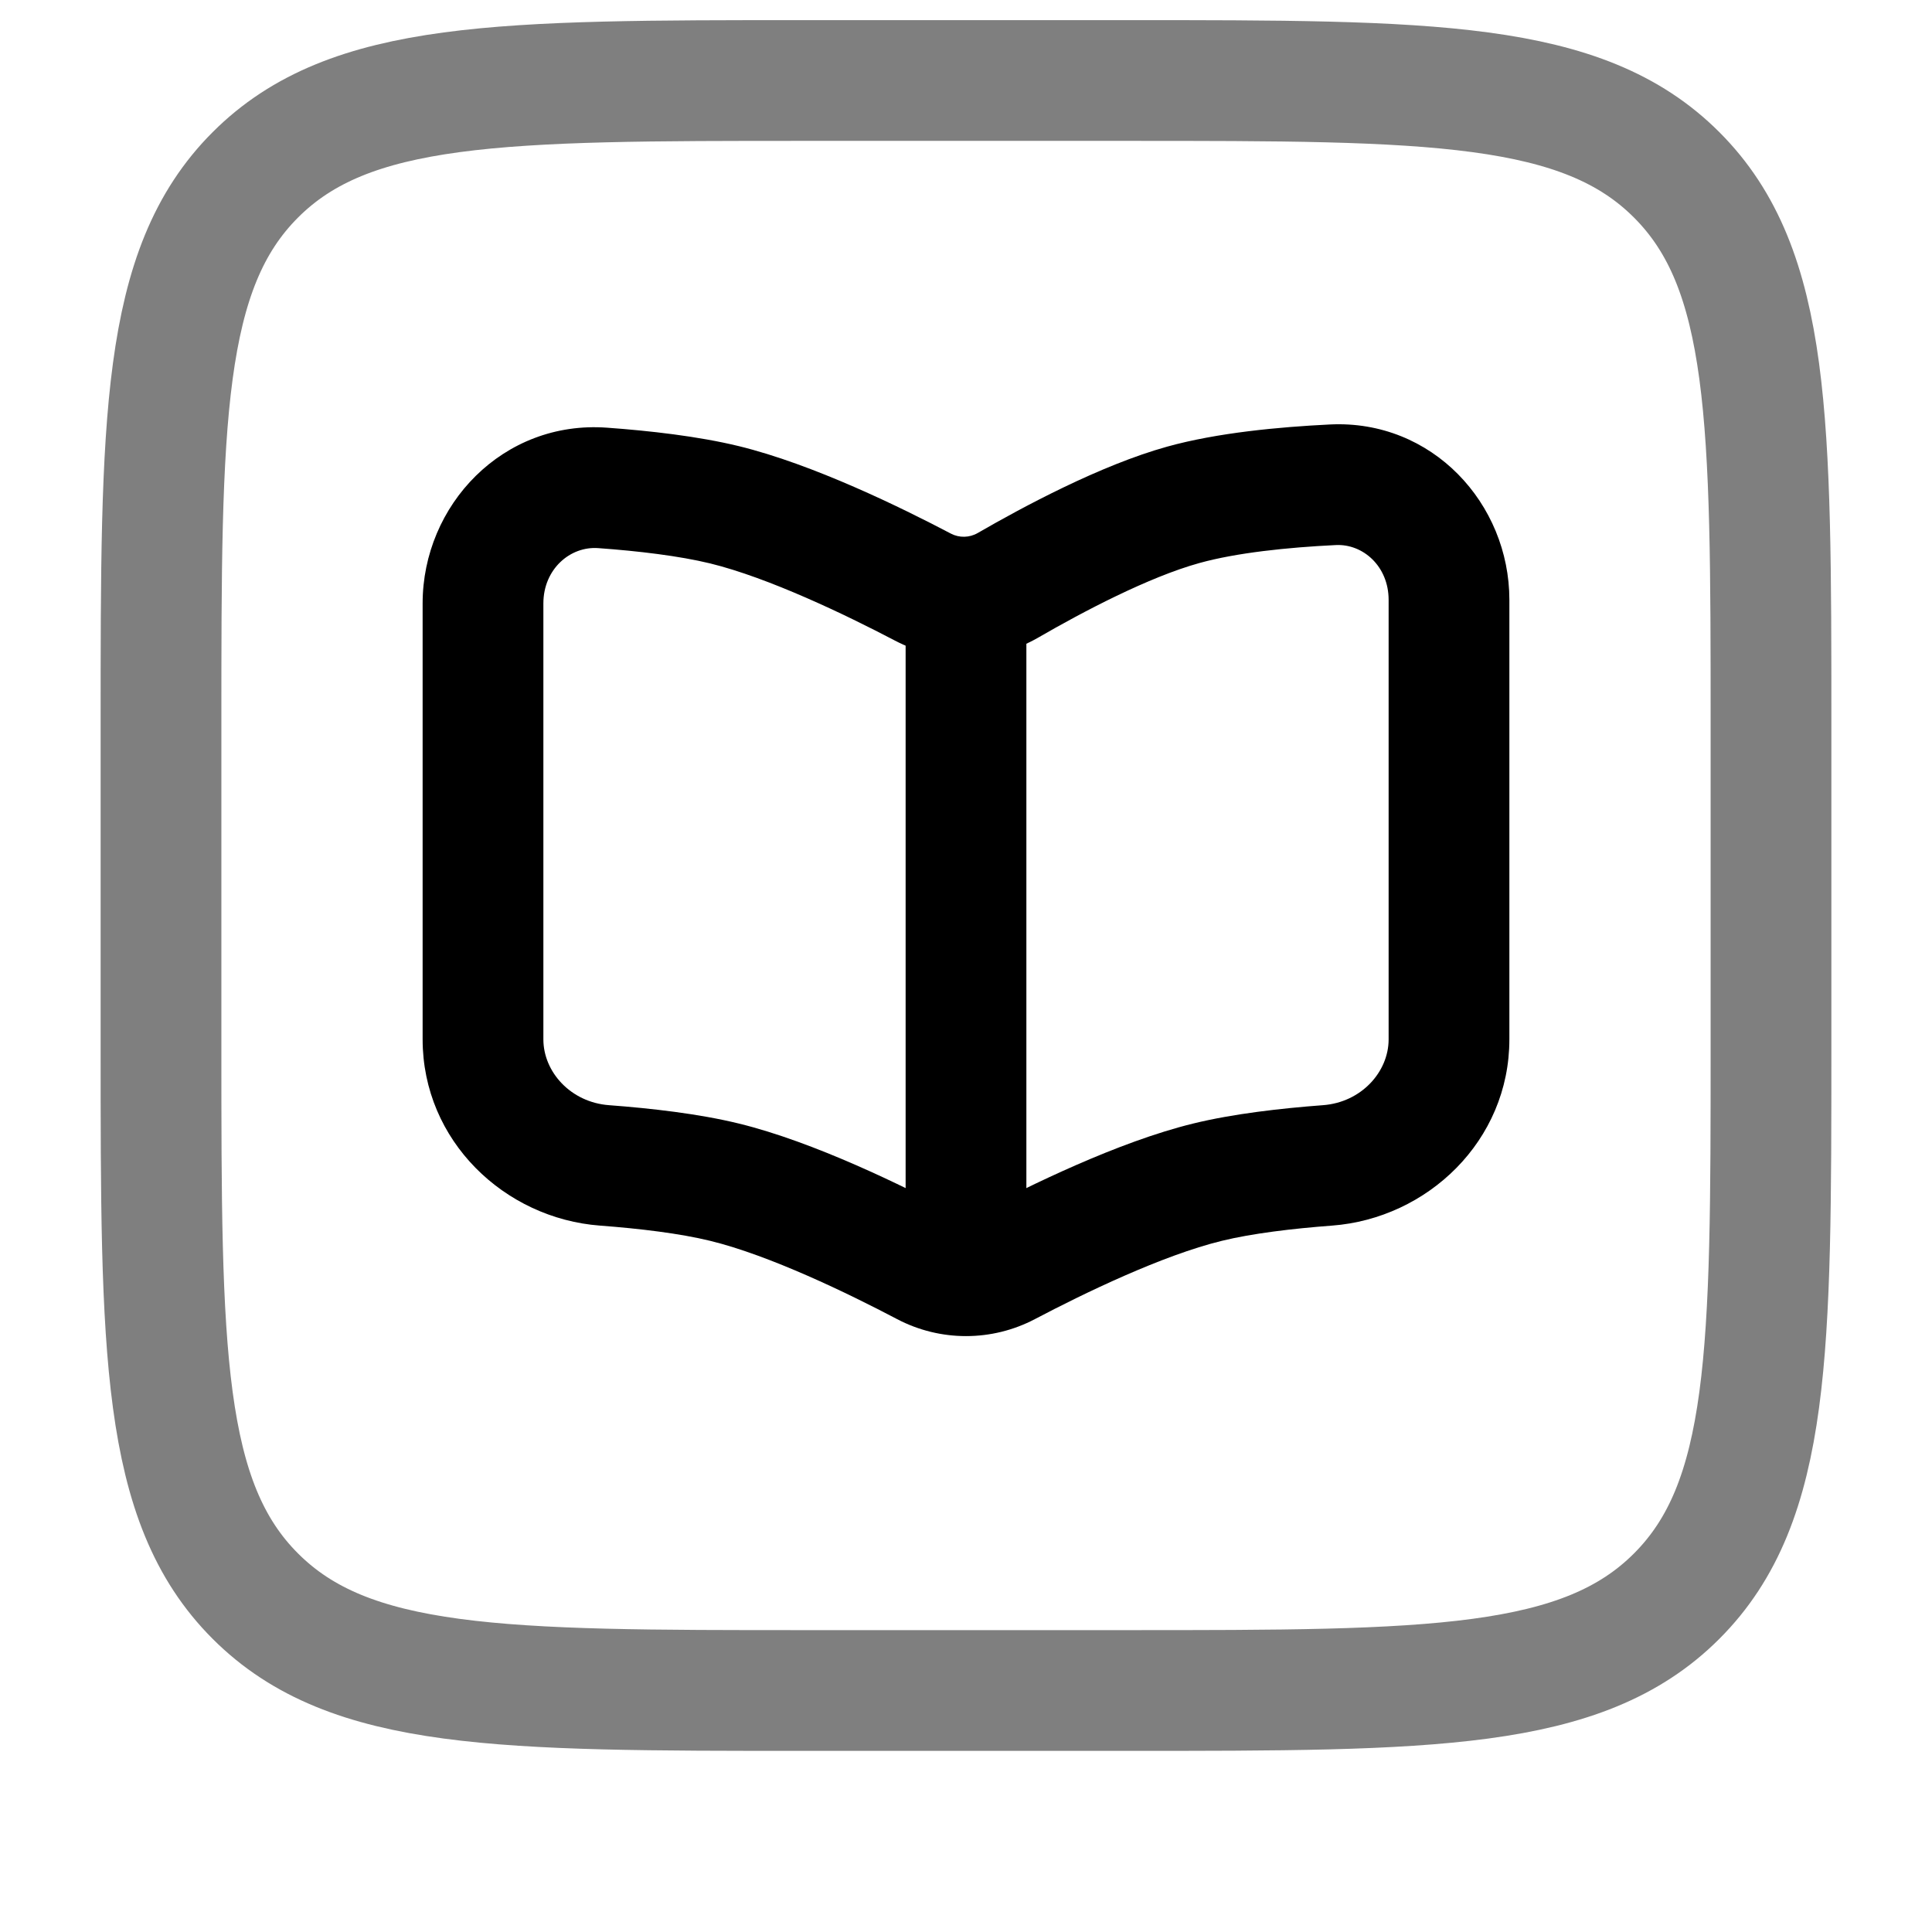 <svg width="24" height="24" viewBox="0 0 24 24" fill="none" xmlns="http://www.w3.org/2000/svg">
<path d="M16.557 6.022L16.52 5.273L16.557 6.022ZM14.7 6.271L14.5 5.548V5.548L14.7 6.271ZM12.522 7.27L12.146 6.621V6.621L12.522 7.27ZM7.487 6.061L7.432 6.809L7.487 6.061ZM9 6.271L8.822 6.999L9 6.271ZM11.465 7.293L11.116 7.957L11.465 7.293ZM12.507 15.722L12.857 16.386L12.507 15.722ZM15 14.685L14.822 13.957L15 14.685ZM16.49 14.477L16.546 15.225H16.546L16.49 14.477ZM11.493 15.722L11.143 16.386L11.493 15.722ZM9 14.685L9.178 13.957L9 14.685ZM7.51 14.477L7.454 15.225H7.454L7.51 14.477ZM6 12.911H6.75V7.496H6H5.25V12.911H6ZM18 12.911H18.75V7.452H18H17.25V12.911H18ZM16.557 6.022L16.52 5.273C15.89 5.304 15.123 5.375 14.5 5.548L14.7 6.271L14.9 6.994C15.358 6.867 15.991 6.8 16.593 6.771L16.557 6.022ZM14.7 6.271L14.5 5.548C13.668 5.779 12.702 6.3 12.146 6.621L12.522 7.27L12.898 7.92C13.449 7.601 14.27 7.168 14.9 6.994L14.7 6.271ZM7.487 6.061L7.432 6.809C7.932 6.845 8.439 6.906 8.822 6.999L9 6.271L9.178 5.542C8.673 5.419 8.067 5.351 7.542 5.313L7.487 6.061ZM9 6.271L8.822 6.999C9.548 7.177 10.504 7.636 11.116 7.957L11.465 7.293L11.813 6.629C11.198 6.306 10.1 5.767 9.178 5.542L9 6.271ZM12.507 15.722L12.857 16.386C13.467 16.065 14.44 15.594 15.178 15.414L15 14.685L14.822 13.957C13.887 14.185 12.768 14.737 12.158 15.059L12.507 15.722ZM15 14.685L15.178 15.414C15.555 15.322 16.053 15.262 16.546 15.225L16.49 14.477L16.434 13.729C15.915 13.768 15.32 13.835 14.822 13.957L15 14.685ZM11.493 15.722L11.842 15.059C11.232 14.737 10.113 14.185 9.178 13.957L9 14.685L8.822 15.414C9.56 15.594 10.533 16.065 11.143 16.386L11.493 15.722ZM9 14.685L9.178 13.957C8.68 13.835 8.085 13.768 7.566 13.729L7.51 14.477L7.454 15.225C7.947 15.262 8.445 15.322 8.822 15.414L9 14.685ZM18 12.911H17.25C17.25 13.316 16.91 13.694 16.434 13.729L16.49 14.477L16.546 15.225C17.732 15.136 18.75 14.172 18.75 12.911H18ZM18 7.452H18.75C18.75 6.257 17.792 5.21 16.52 5.273L16.557 6.022L16.593 6.771C16.931 6.754 17.25 7.034 17.25 7.452H18ZM6 12.911H5.25C5.25 14.172 6.268 15.136 7.454 15.225L7.51 14.477L7.566 13.729C7.09 13.694 6.75 13.316 6.75 12.911H6ZM12.507 15.722L12.158 15.059C12.06 15.11 11.94 15.11 11.842 15.059L11.493 15.722L11.143 16.386C11.679 16.668 12.321 16.668 12.857 16.386L12.507 15.722ZM12.522 7.27L12.146 6.621C12.043 6.681 11.916 6.683 11.813 6.629L11.465 7.293L11.116 7.957C11.677 8.252 12.352 8.235 12.898 7.92L12.522 7.27ZM6 7.496H6.75C6.75 7.07 7.083 6.783 7.432 6.809L7.487 6.061L7.542 5.313C6.248 5.218 5.25 6.275 5.25 7.496H6Z" fill="black"/>
<path d="M12 7.585V16" stroke="black" stroke-width="1.5"/>
<path opacity="0.5" d="M2 9C2 5.229 2 3.343 3.172 2.172C4.343 1 6.229 1 10 1H14C17.771 1 19.657 1 20.828 2.172C22 3.343 22 5.229 22 9V13C22 16.771 22 18.657 20.828 19.828C19.657 21 17.771 21 14 21H10C6.229 21 4.343 21 3.172 19.828C2 18.657 2 16.771 2 13V9Z" stroke="black" stroke-width="1.5"/>
</svg>
